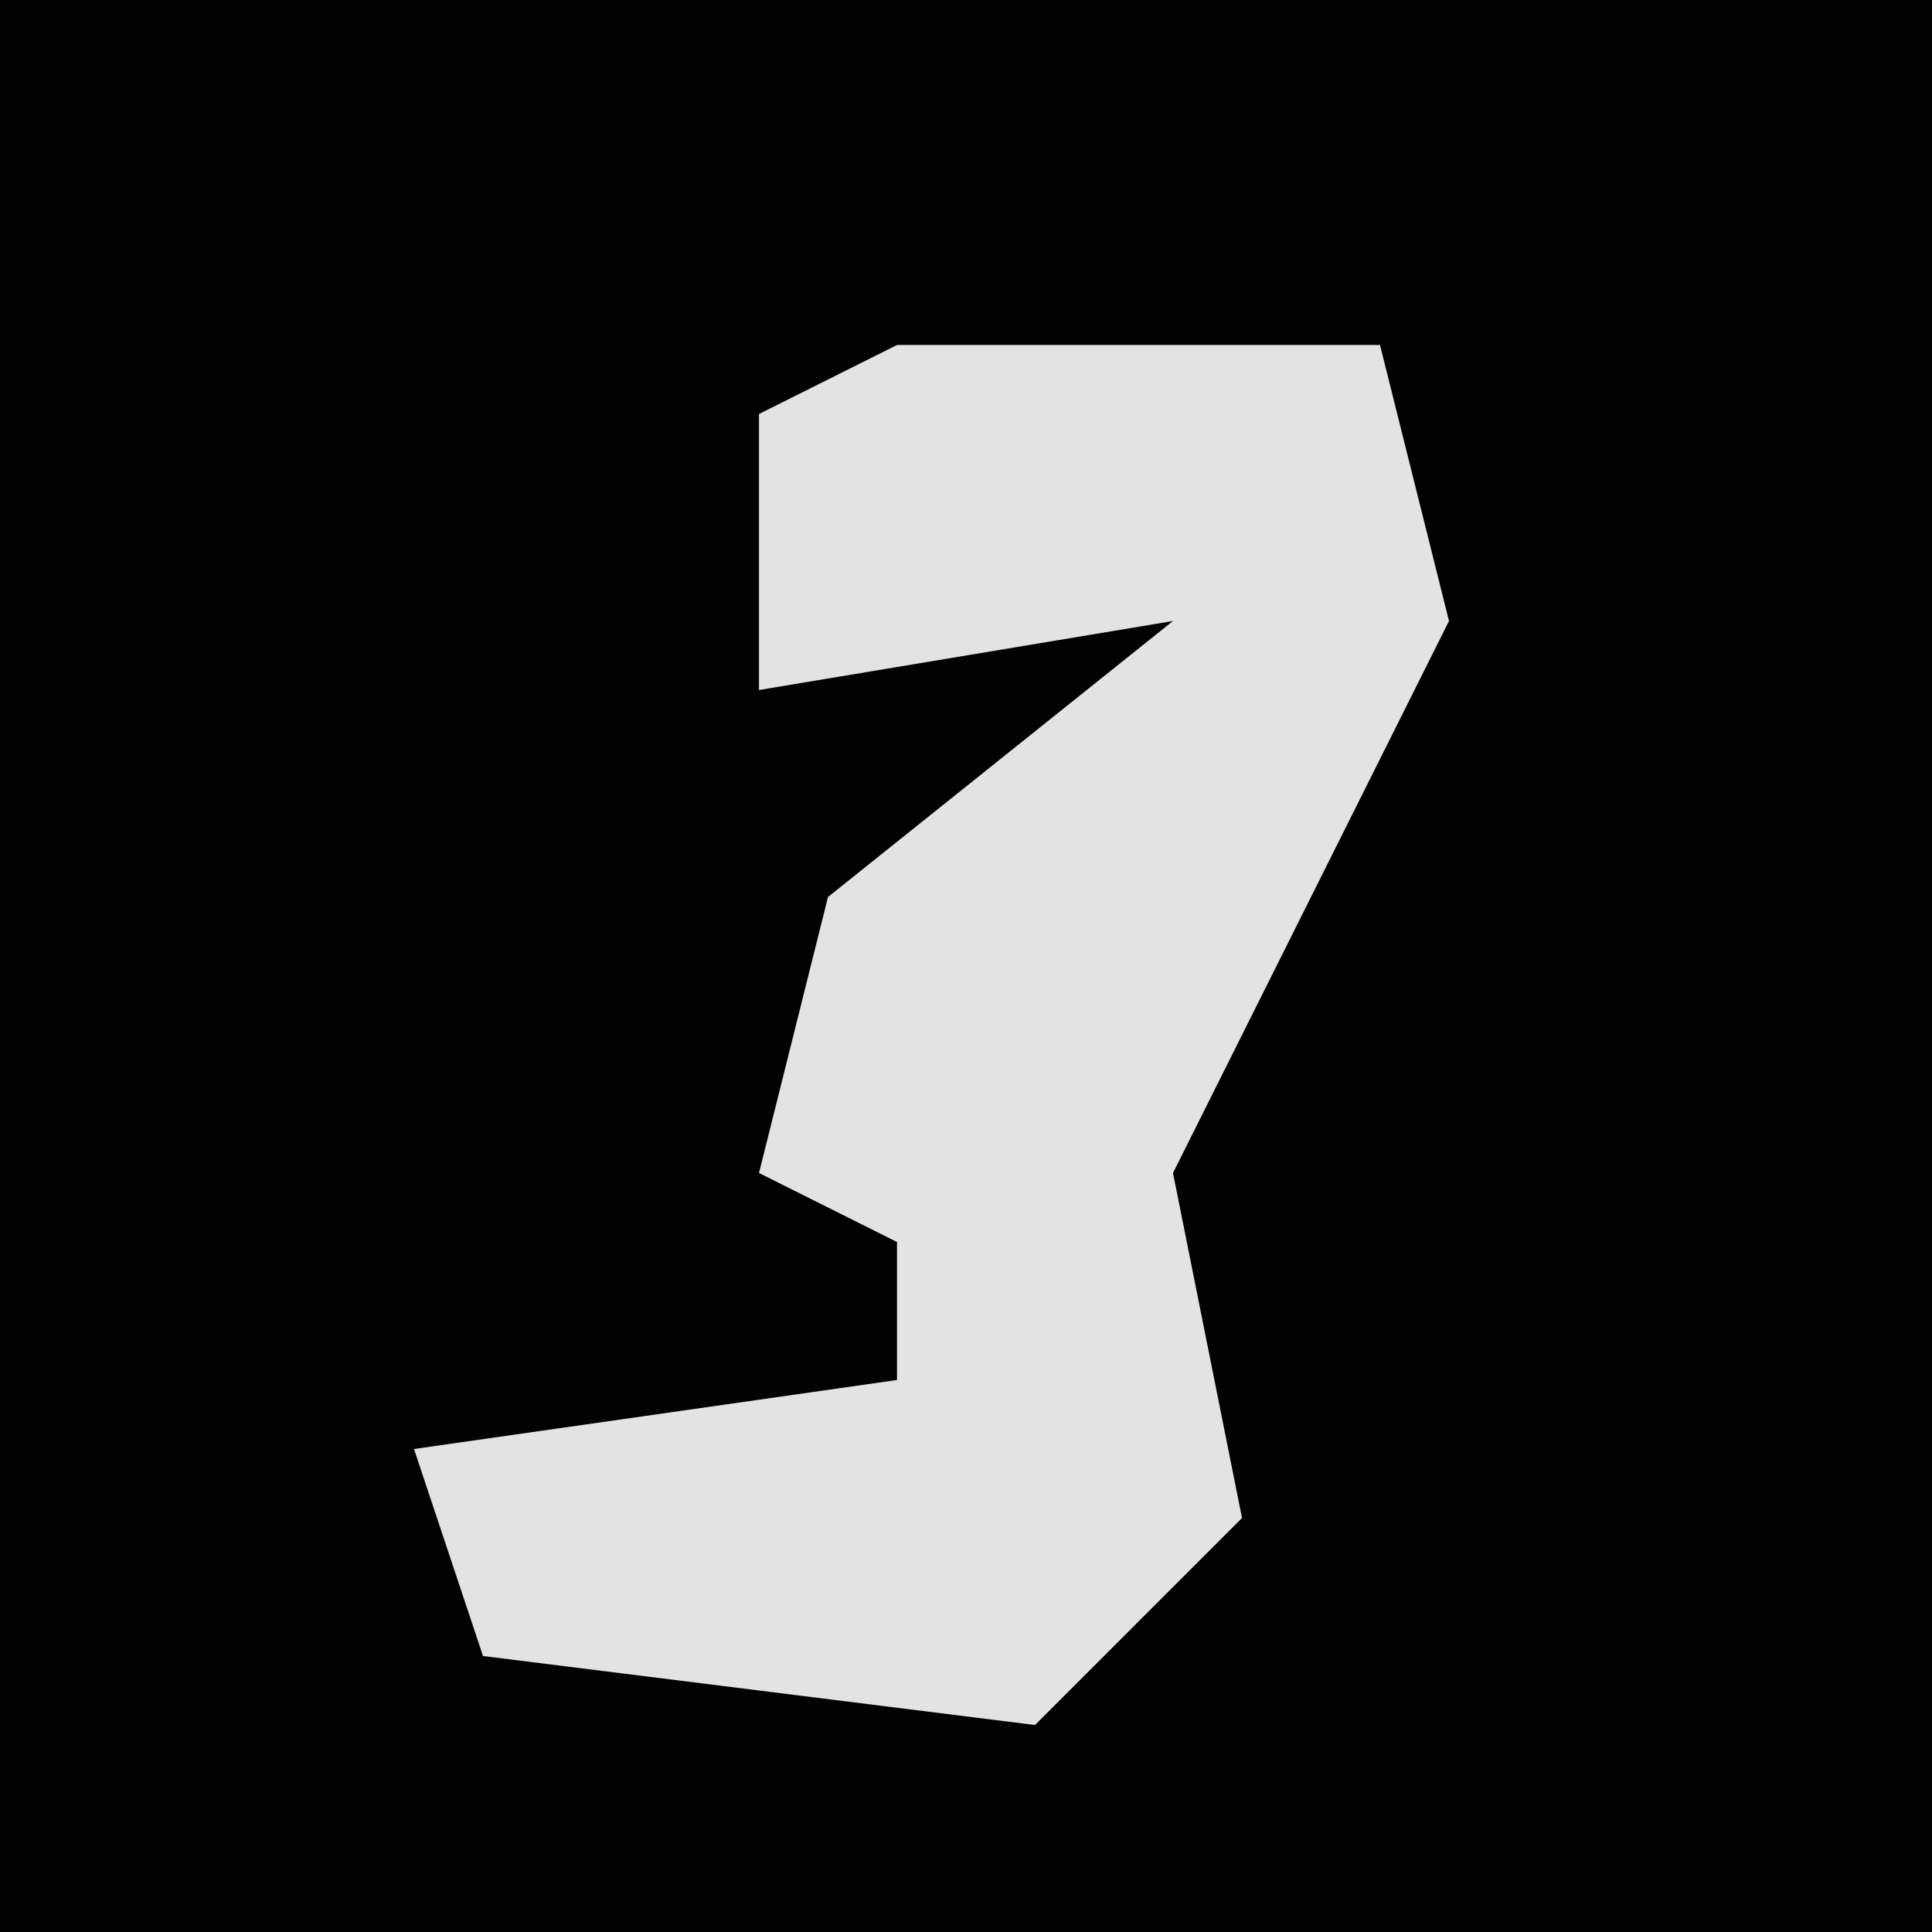 <?xml version="1.0" encoding="UTF-8"?>
<svg version="1.1" xmlns="http://www.w3.org/2000/svg" width="28" height="28">
<path d="M0,0 L28,0 L28,28 L0,28 Z " fill="#020202" transform="translate(0,0)"/>
<path d="M0,0 L7,0 L8,4 L4,12 L5,17 L2,20 L-6,19 L-7,16 L0,15 L0,13 L-2,12 L-1,8 L4,4 L-2,5 L-2,1 Z " fill="#E3E3E3" transform="translate(13,5)"/>
</svg>
